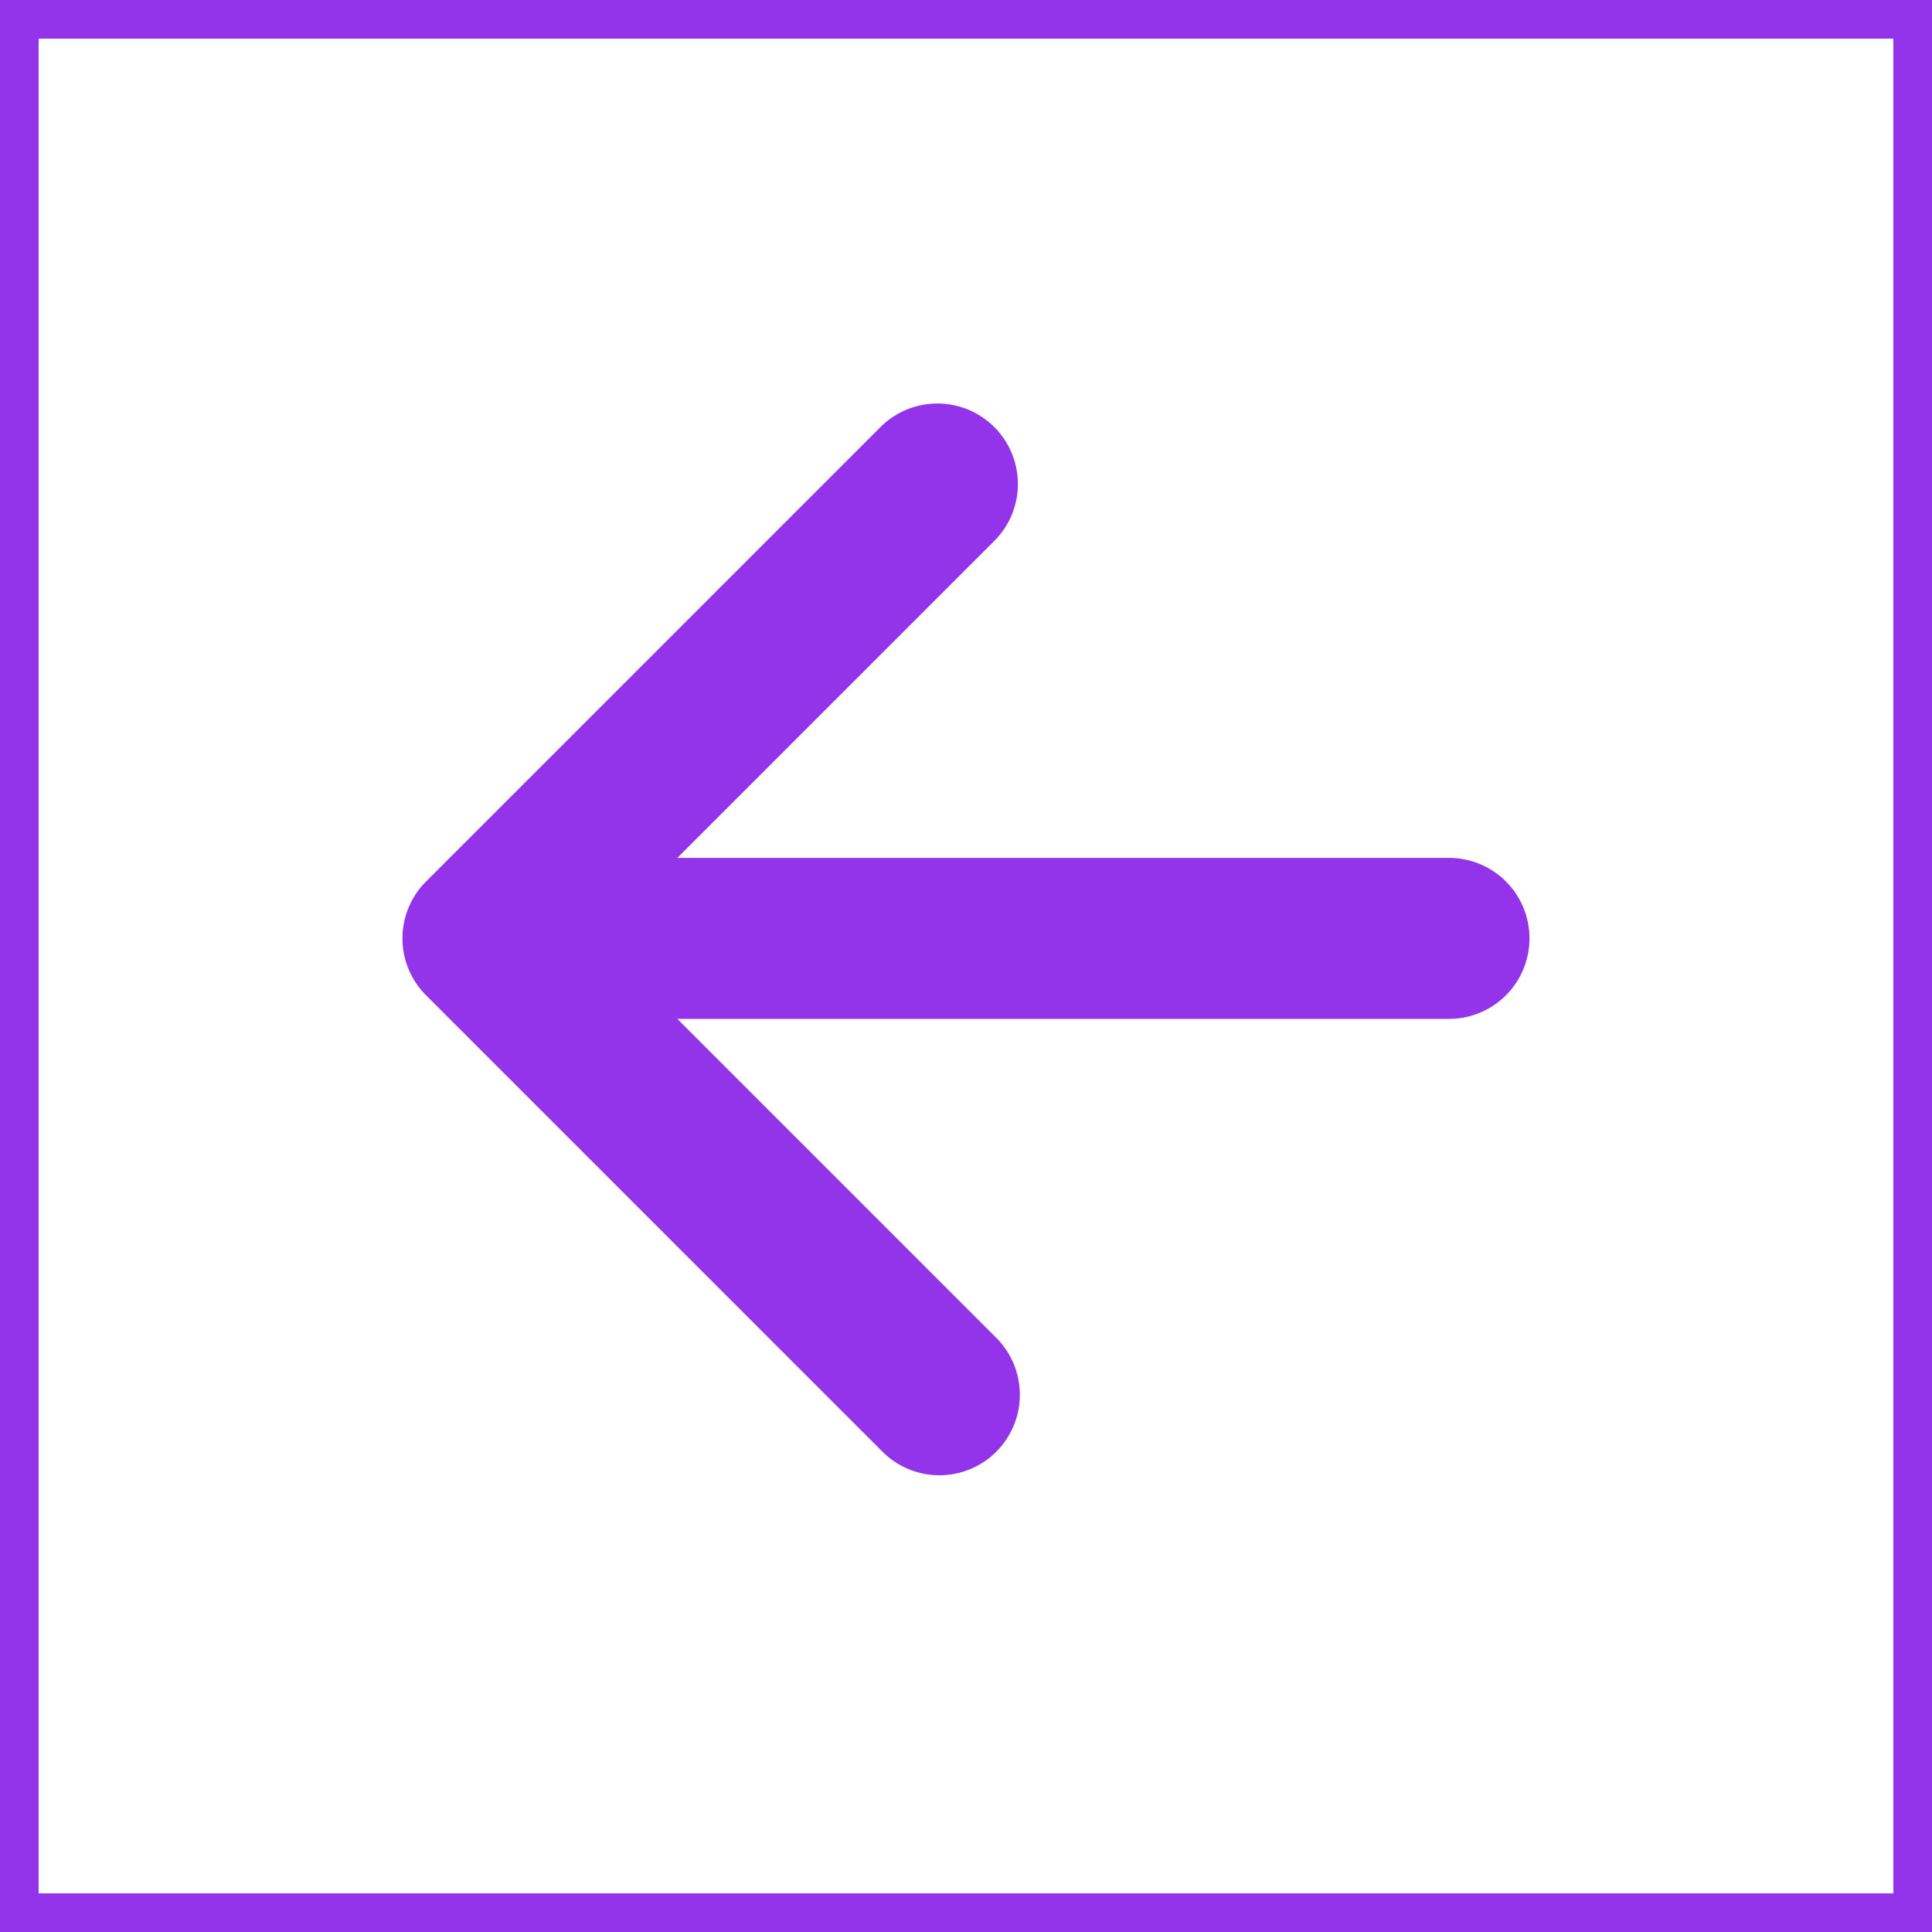 <svg width="50" height="50" viewBox="0 0 50 50" fill="none" xmlns="http://www.w3.org/2000/svg">
<rect x="-0.5" y="0.5" width="49" height="49" transform="matrix(-1 0 0 1 49 0)" stroke="#9333EA"/>
<path d="M17.529 22.202L25.758 13.973C26.138 13.58 26.348 13.054 26.343 12.508C26.338 11.961 26.119 11.439 25.733 11.053C25.347 10.666 24.824 10.447 24.278 10.443C23.732 10.438 23.206 10.648 22.812 11.027L11.027 22.813C10.833 23.006 10.679 23.235 10.574 23.488C10.469 23.741 10.415 24.012 10.415 24.285C10.415 24.559 10.469 24.83 10.574 25.083C10.679 25.336 10.833 25.565 11.027 25.759L22.812 37.544C23.005 37.743 23.235 37.902 23.489 38.011C23.743 38.12 24.016 38.177 24.293 38.18C24.57 38.182 24.844 38.13 25.1 38.025C25.356 37.92 25.589 37.765 25.784 37.57C25.98 37.374 26.134 37.142 26.239 36.885C26.344 36.629 26.397 36.355 26.394 36.078C26.392 35.802 26.334 35.529 26.225 35.274C26.116 35.02 25.957 34.79 25.758 34.598L17.529 26.369H37.5C38.053 26.369 38.583 26.149 38.973 25.759C39.364 25.368 39.583 24.838 39.583 24.285C39.583 23.733 39.364 23.203 38.973 22.812C38.583 22.422 38.053 22.202 37.5 22.202H17.529Z" fill="#9333EA"/>
</svg>
